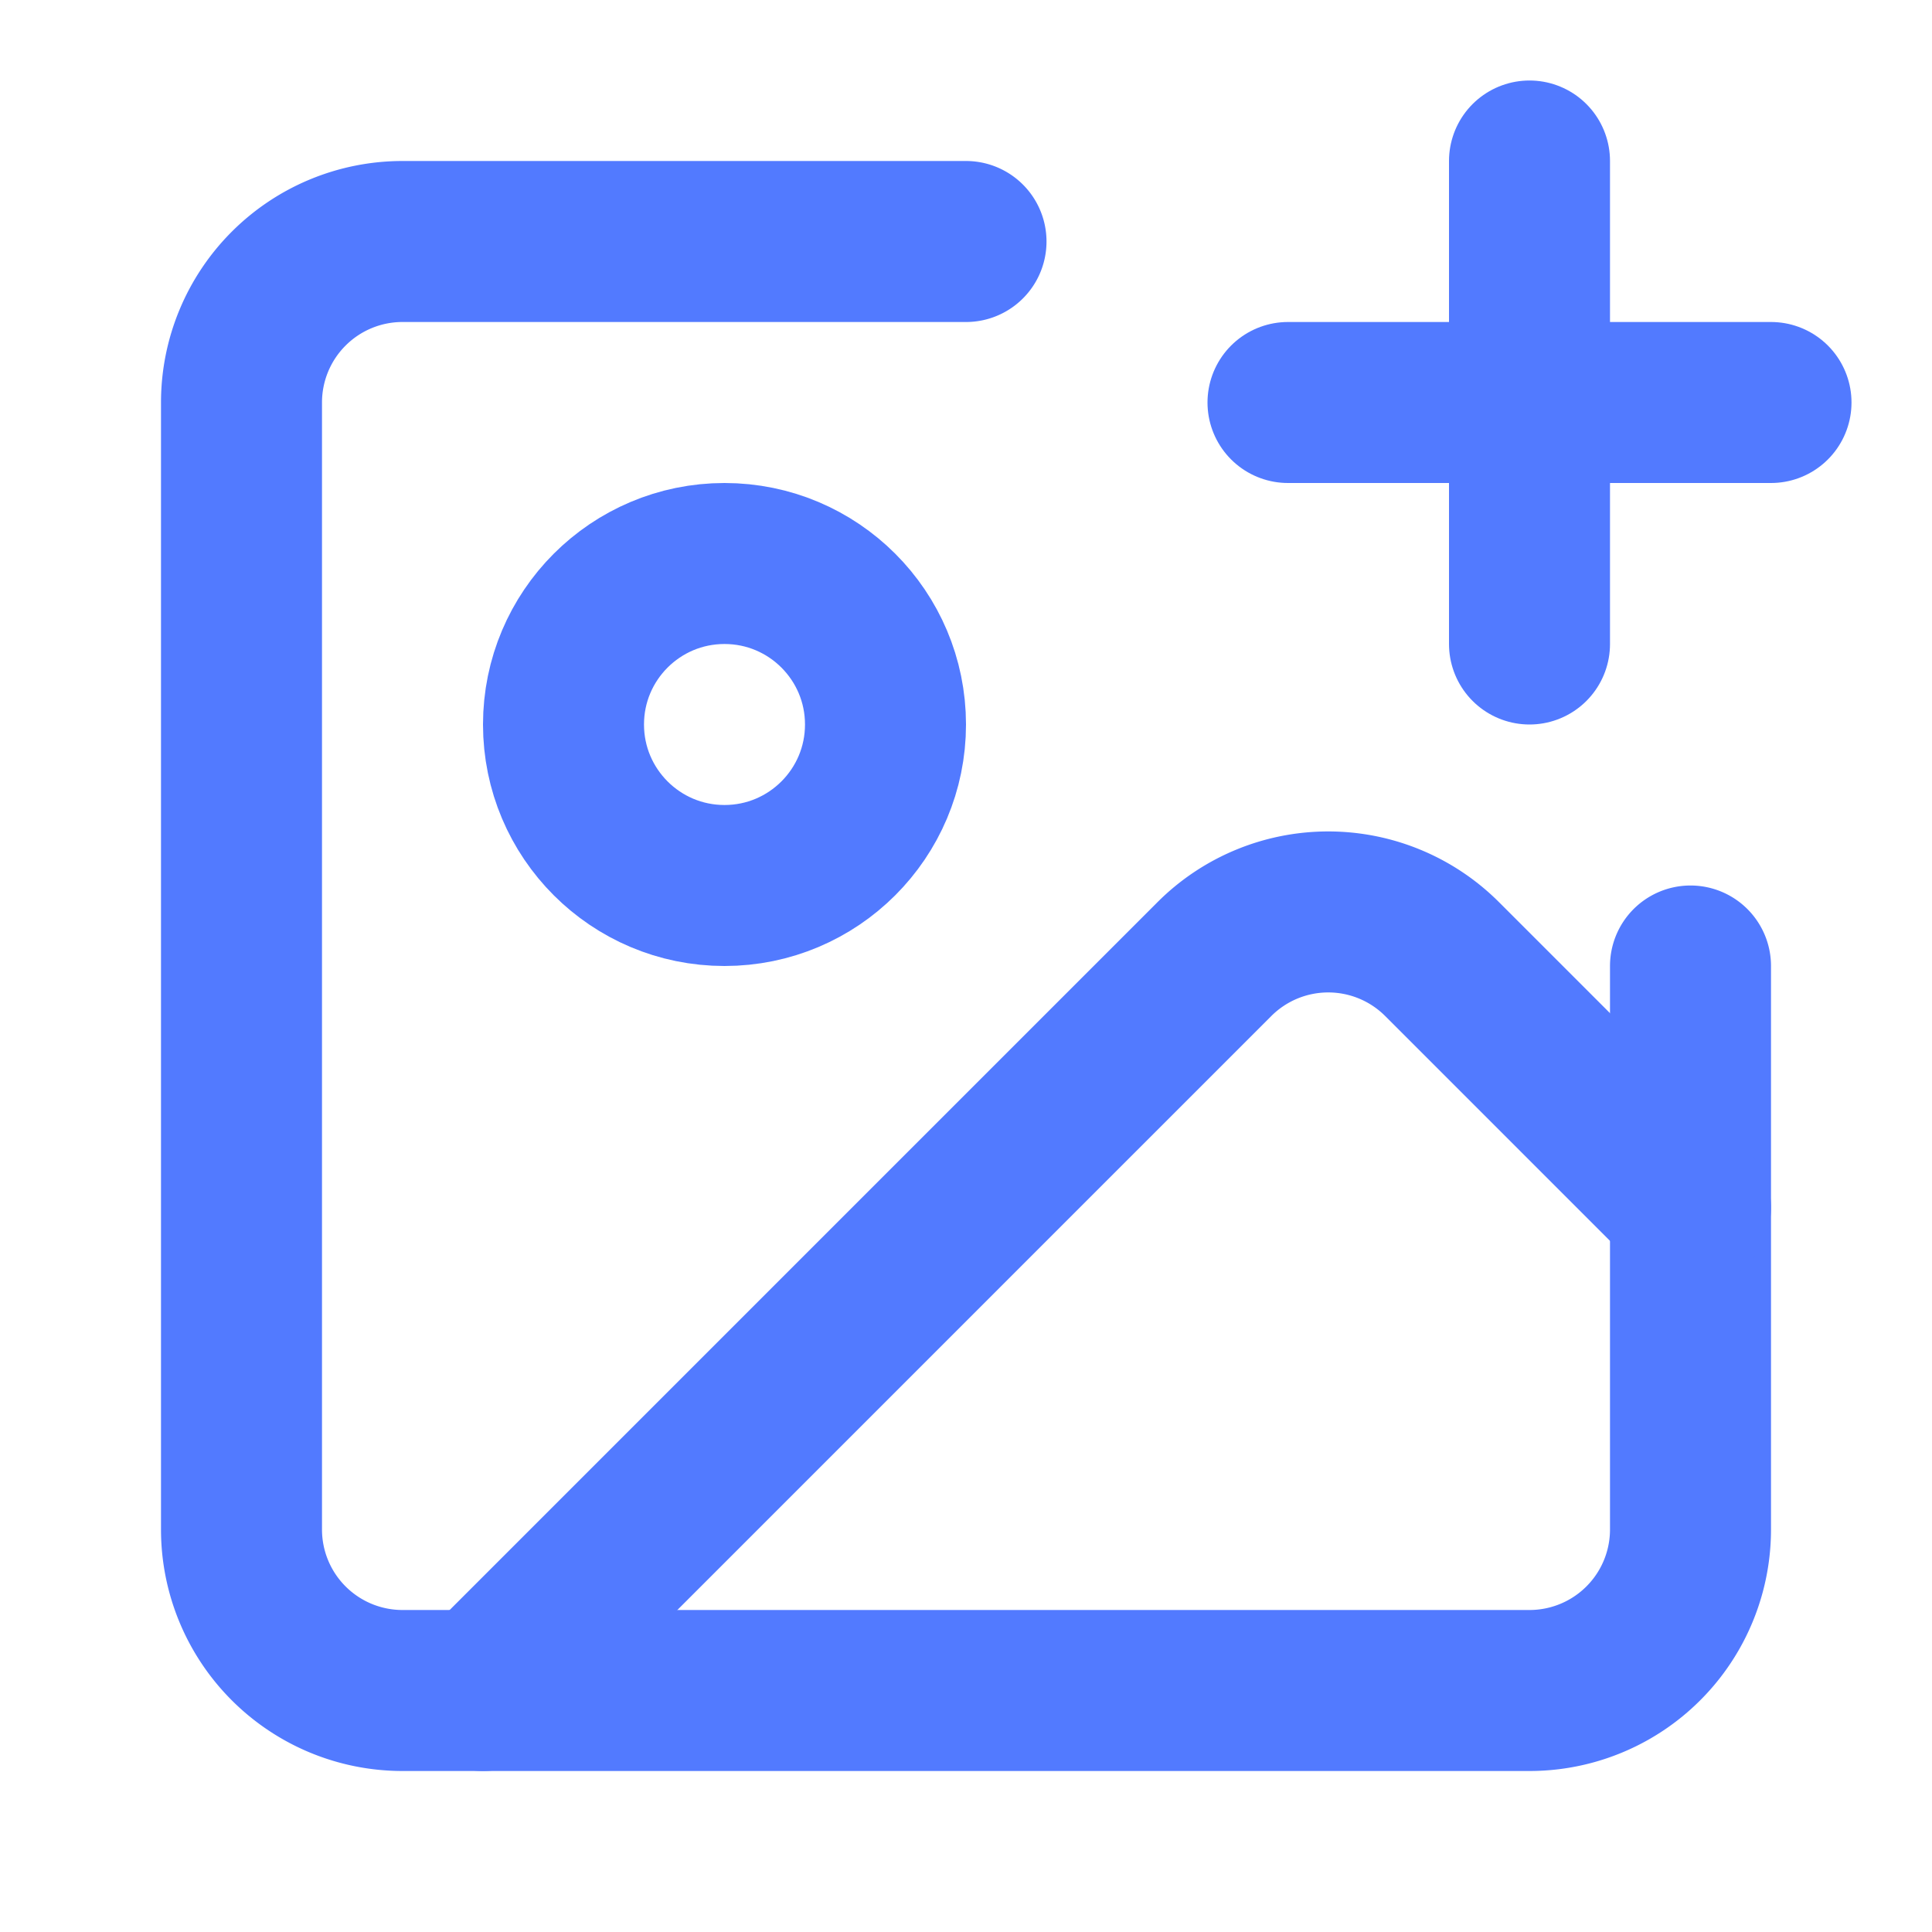 <svg xmlns="http://www.w3.org/2000/svg" viewBox="0 0 24 24" fill="none" stroke="#527aff" stroke-width="2" stroke-linecap="round" stroke-linejoin="round">
    <path d="M21 12v7a2 2 0 0 1-2 2H5a2 2 0 0 1-2-2V5a2 2 0 0 1 2-2h7"/>
    <line x1="16" x2="22" y1="5" y2="5"/>
    <line x1="19" x2="19" y1="2" y2="8"/>
    <circle cx="9" cy="9" r="2"/>
    <path d="m21 15-3.086-3.086a2 2 0 0 0-2.828 0L6 21"/>
</svg>